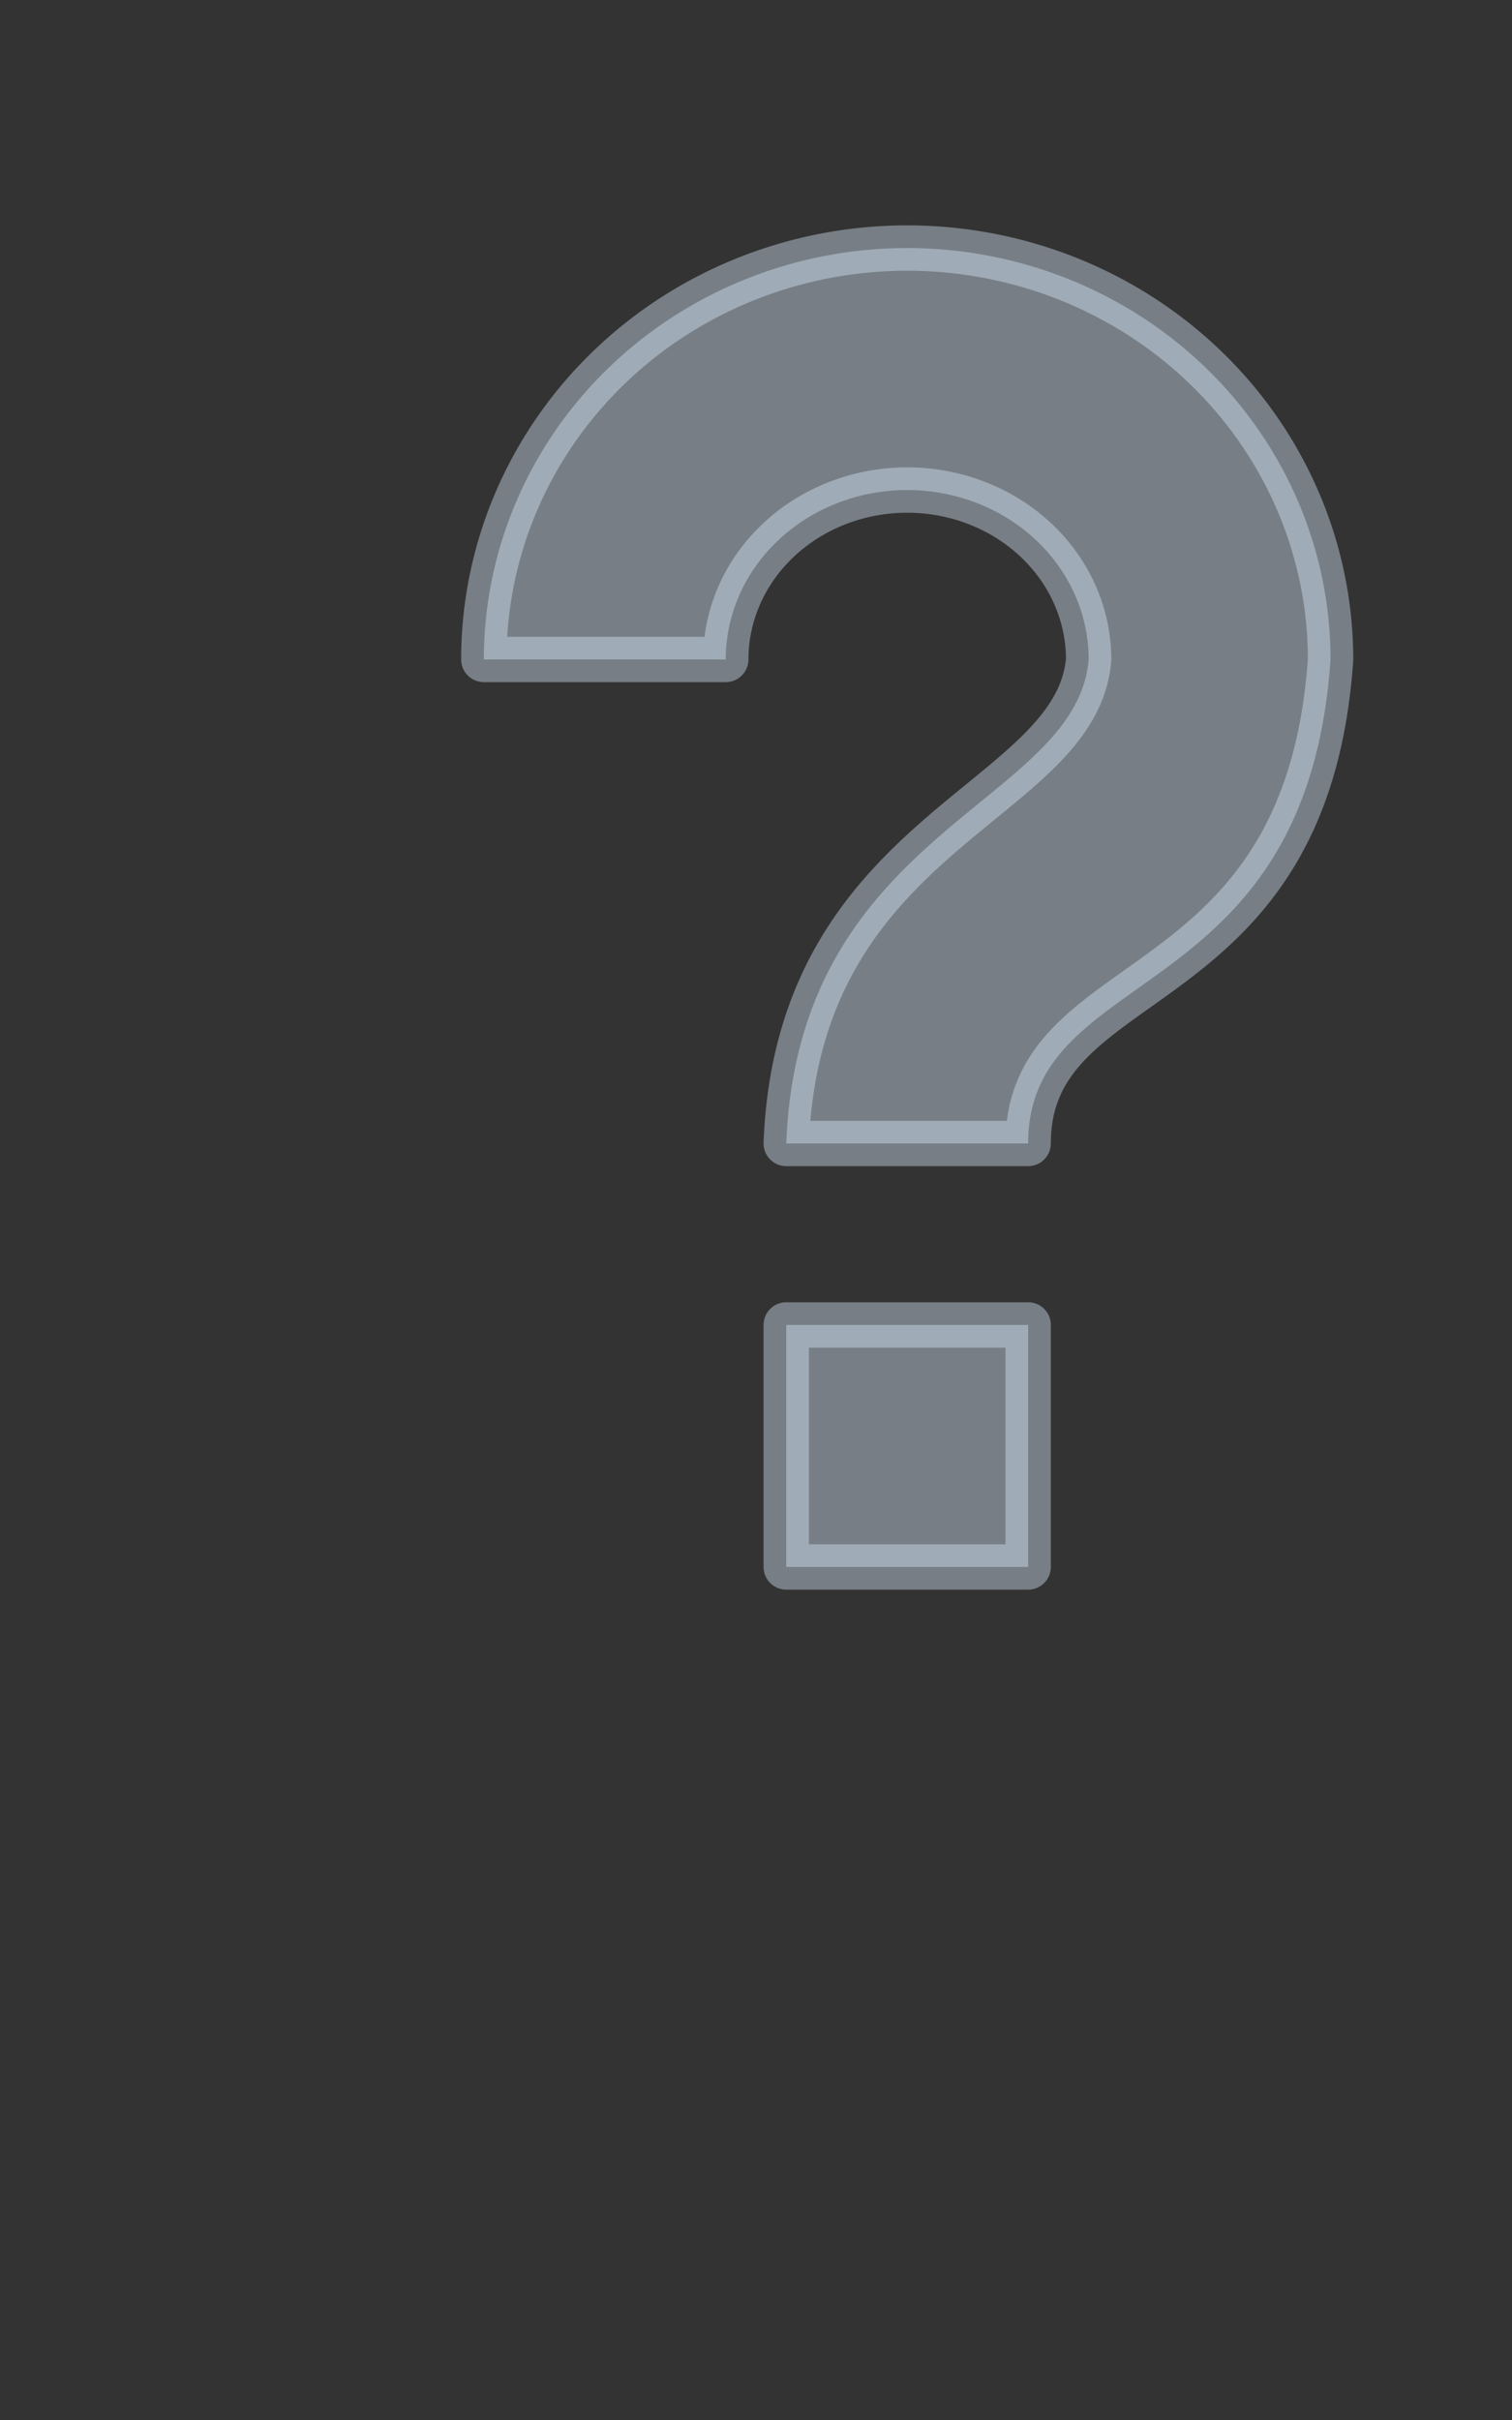 <svg width="10" height="16" xmlns="http://www.w3.org/2000/svg"><rect width="100%" height="100%" fill="#333333" stroke="none"/><path d="M6.8 10.36h-1.6v-1.6h1.6zm-3.6-6a2.8 2.72 0 1 1 5.6 0c-.16 2.32-2 2-2 3.2h-1.6c.08-2.08 1.92-2.24 2-3.2a1.2 1.12 0 0 0 -2.4 0z" opacity=".4" fill="#def" stroke="#def" stroke-width=".3" stroke-linejoin="round"/></svg>